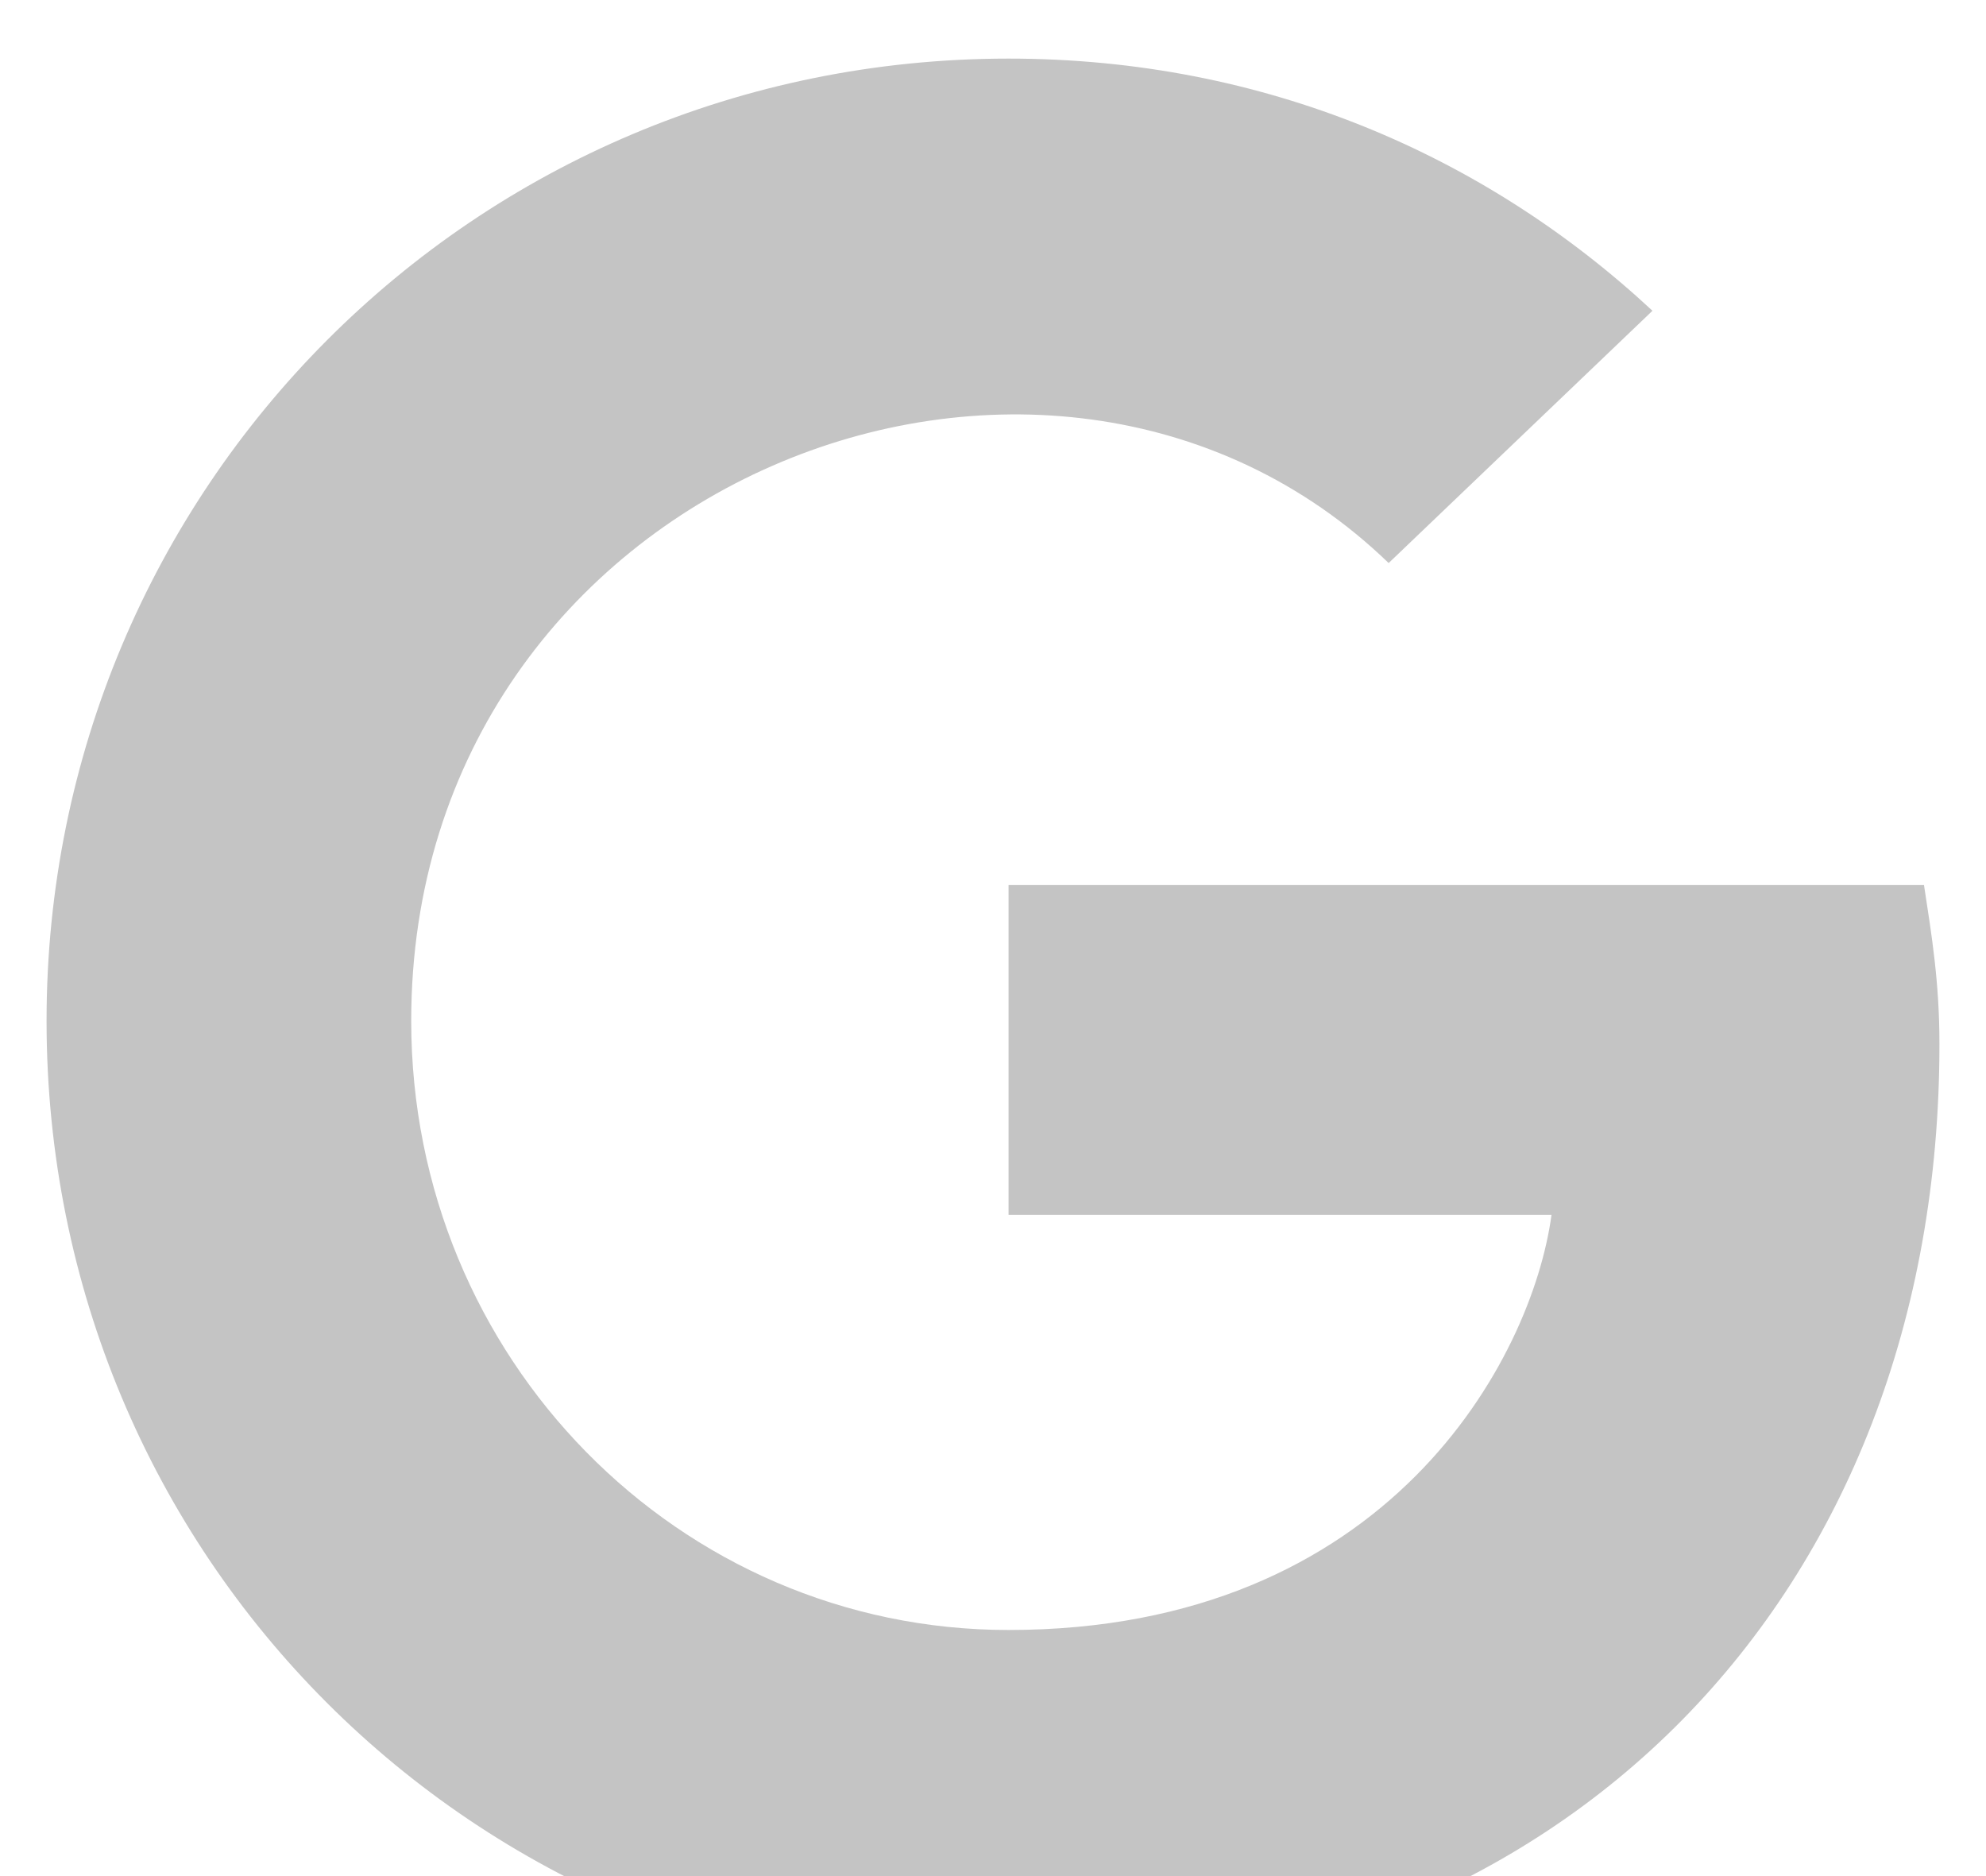 <svg width="18" height="17" viewBox="0 0 18 17" fill="none" xmlns="http://www.w3.org/2000/svg">
<path d="M17.578 9.461C17.578 8.898 17.508 8.477 17.438 8.02H9.141V11.008H14.062C13.887 12.309 12.586 14.77 9.141 14.77C6.152 14.77 3.727 12.309 3.727 9.25C3.727 4.363 9.492 2.113 12.586 5.102L14.977 2.816C13.465 1.41 11.461 0.531 9.141 0.531C4.289 0.531 0.422 4.434 0.422 9.25C0.422 14.102 4.289 17.969 9.141 17.969C14.168 17.969 17.578 14.453 17.578 9.461Z" fill="#C4C4C4"/>
</svg>
